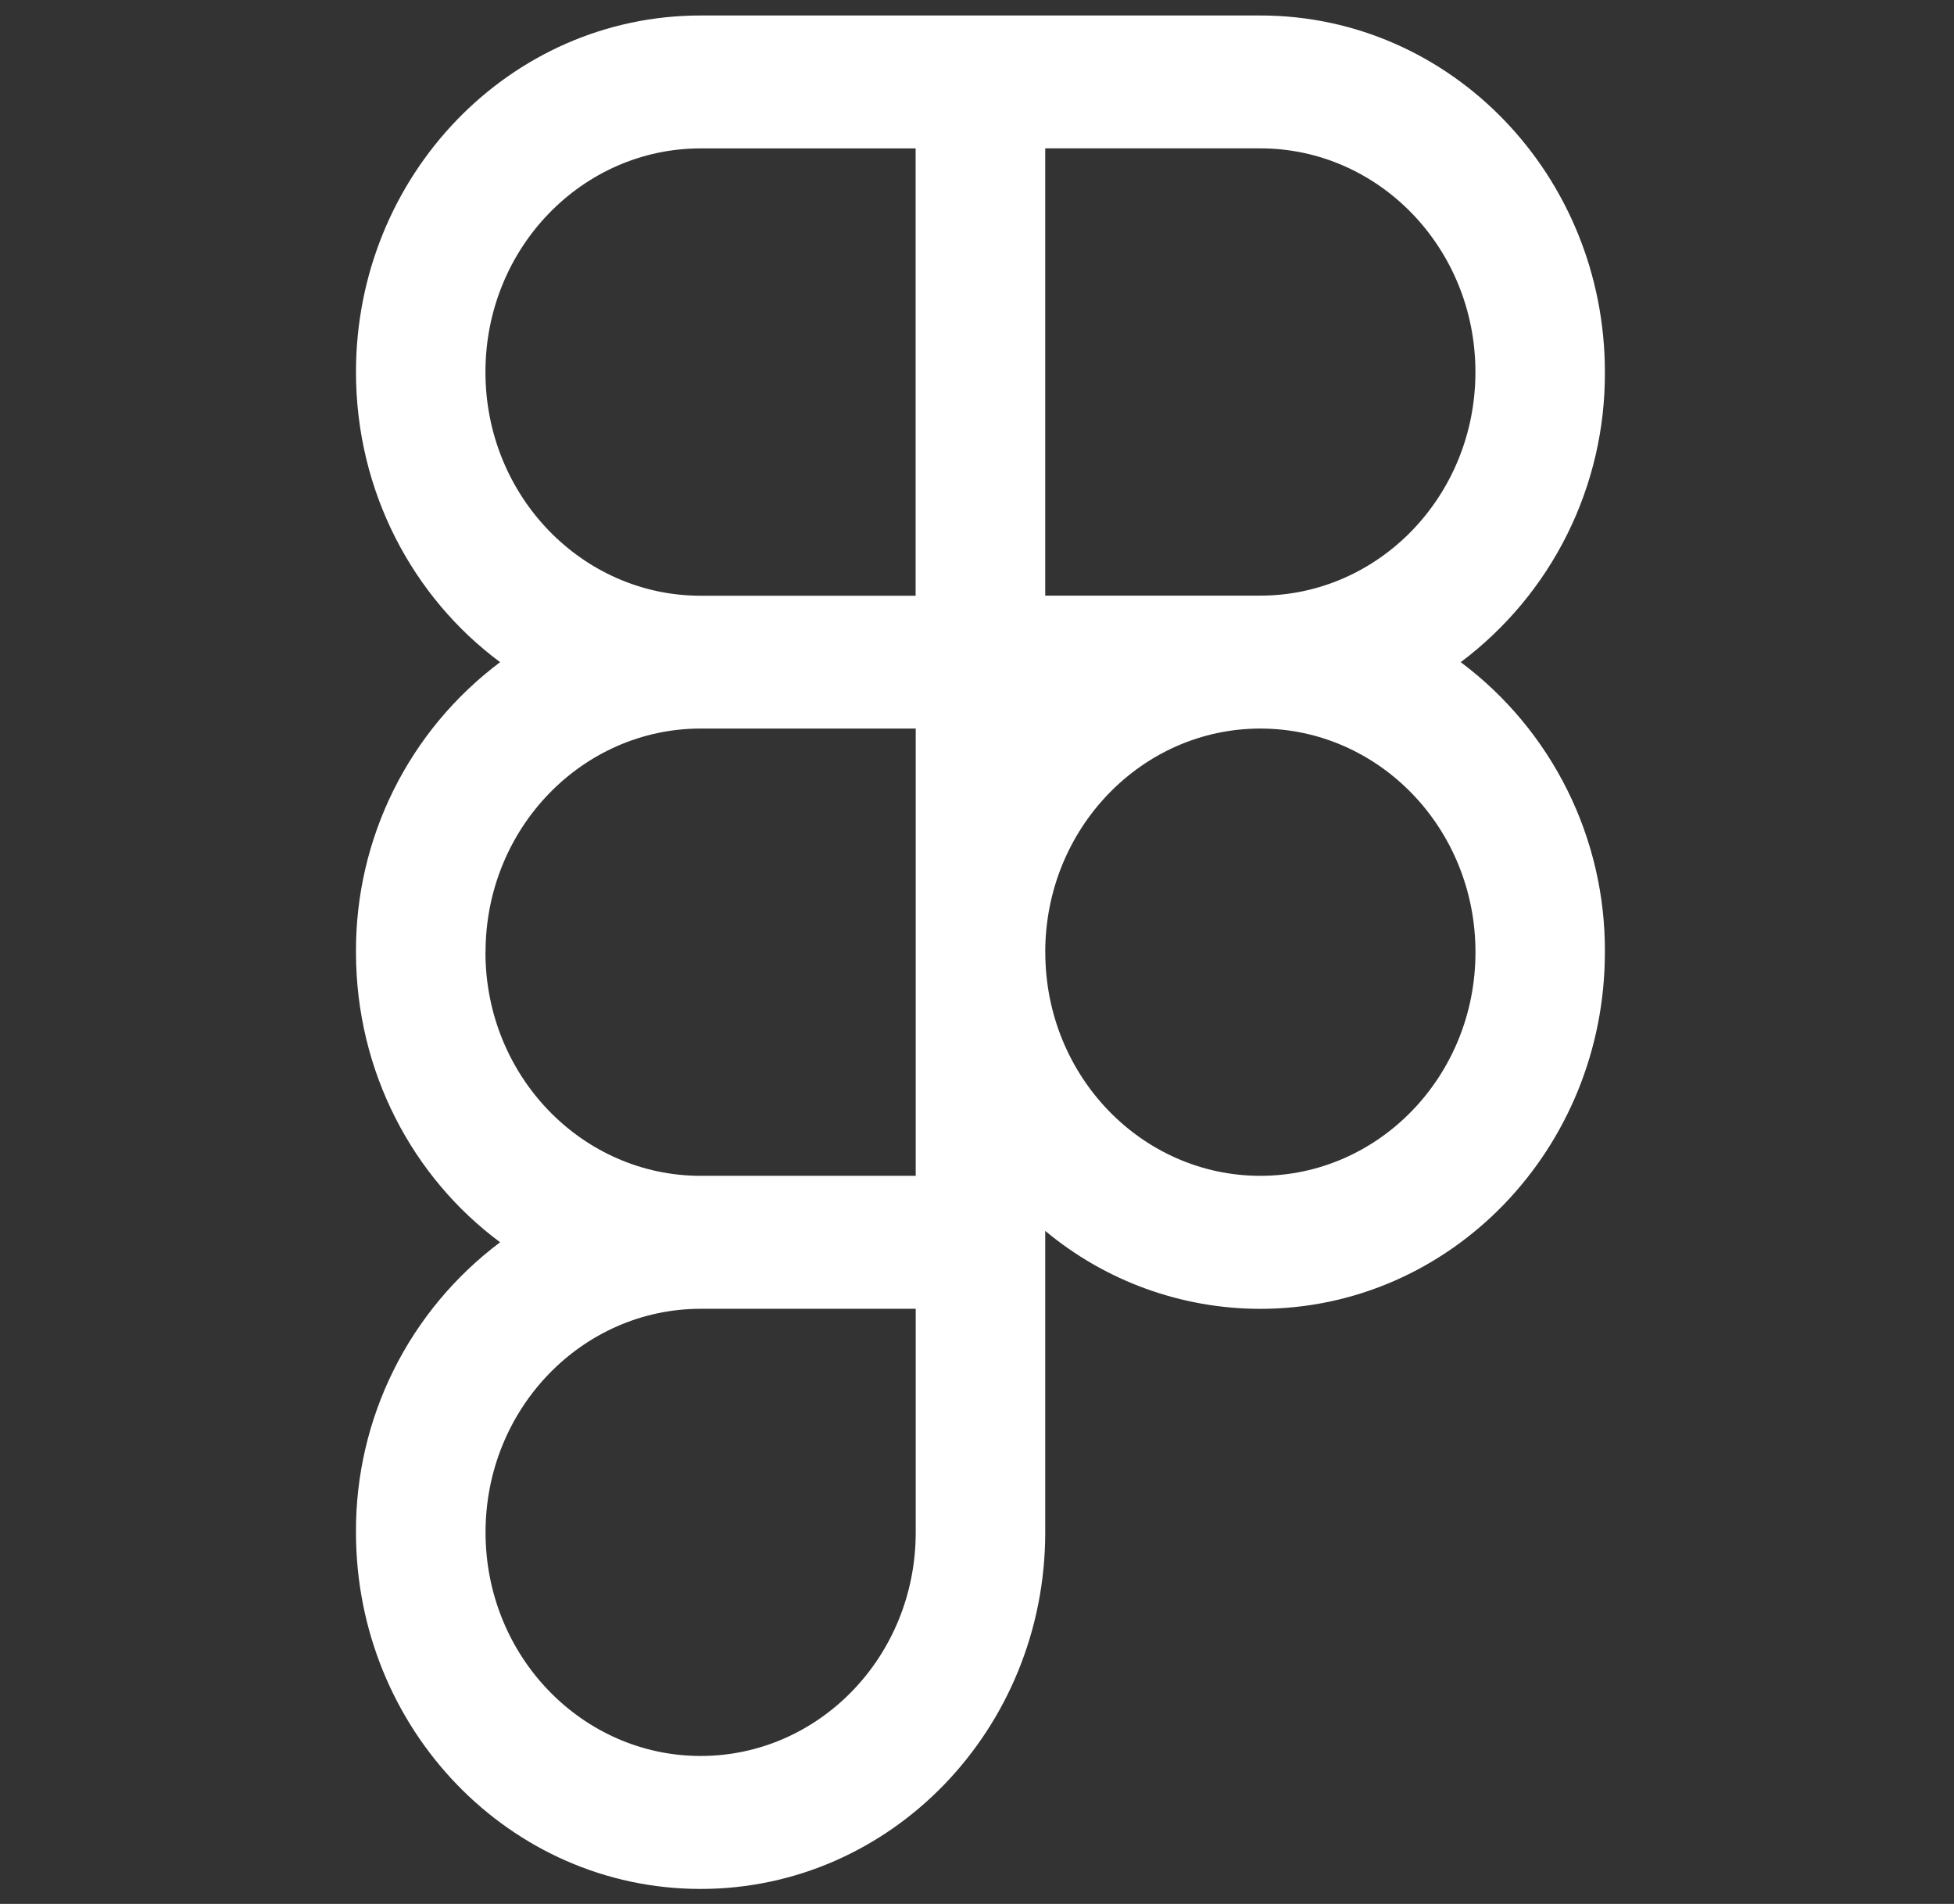 <svg width="39" height="38" viewBox="0 0 39 38" fill="none" xmlns="http://www.w3.org/2000/svg">
<rect x="0" y="0" width="39" height="38" fill="#333333" stroke="none"/>
<g clip-path="url(#clip0_21_117)">
<path fill-rule="evenodd" clip-rule="evenodd" d="M13.983 0.309C10.171 0.309 7.105 3.508 7.105 7.426C7.105 9.808 8.239 11.924 9.982 13.216C9.084 13.889 8.355 14.763 7.856 15.768C7.356 16.774 7.099 17.882 7.105 19.005C7.105 21.389 8.239 23.503 9.982 24.794C9.084 25.468 8.355 26.342 7.856 27.347C7.356 28.353 7.099 29.461 7.105 30.584C7.105 34.502 10.171 37.701 13.983 37.701C17.794 37.701 20.862 34.502 20.862 30.584V24.567C22.067 25.572 23.585 26.122 25.154 26.123C28.966 26.122 32.032 22.923 32.032 19.005C32.039 17.882 31.782 16.773 31.282 15.768C30.782 14.763 30.054 13.888 29.155 13.216C30.053 12.542 30.782 11.668 31.281 10.663C31.781 9.657 32.038 8.549 32.032 7.426C32.032 3.508 28.966 0.309 25.154 0.309H13.983ZM9.689 7.426C9.689 4.947 11.624 2.962 13.983 2.962H18.275V11.89H13.983C11.624 11.89 9.689 9.903 9.689 7.426ZM25.154 11.888H20.862V2.961H25.154C27.514 2.961 29.448 4.947 29.448 7.426C29.448 9.903 27.514 11.888 25.154 11.888ZM9.691 19.005C9.691 16.528 11.626 14.541 13.985 14.541H18.277V23.468H13.983C11.623 23.468 9.689 21.482 9.689 19.005H9.691ZM20.862 19.005C20.862 16.528 22.797 14.541 25.155 14.541C27.516 14.541 29.449 16.526 29.449 19.005C29.449 21.482 27.516 23.468 25.155 23.468C22.797 23.468 20.863 21.484 20.863 19.005H20.862ZM9.691 30.584C9.691 28.107 11.626 26.122 13.985 26.122H18.277V30.584C18.277 33.063 16.345 35.047 13.985 35.047C11.626 35.047 9.691 33.063 9.691 30.584Z" fill="white"/>
</g>
<defs>
<clipPath id="clip0_21_117">
<rect width="37.392" height="37.392" fill="white" transform="translate(0.873 0.309)"/>
</clipPath>
</defs>
</svg>
